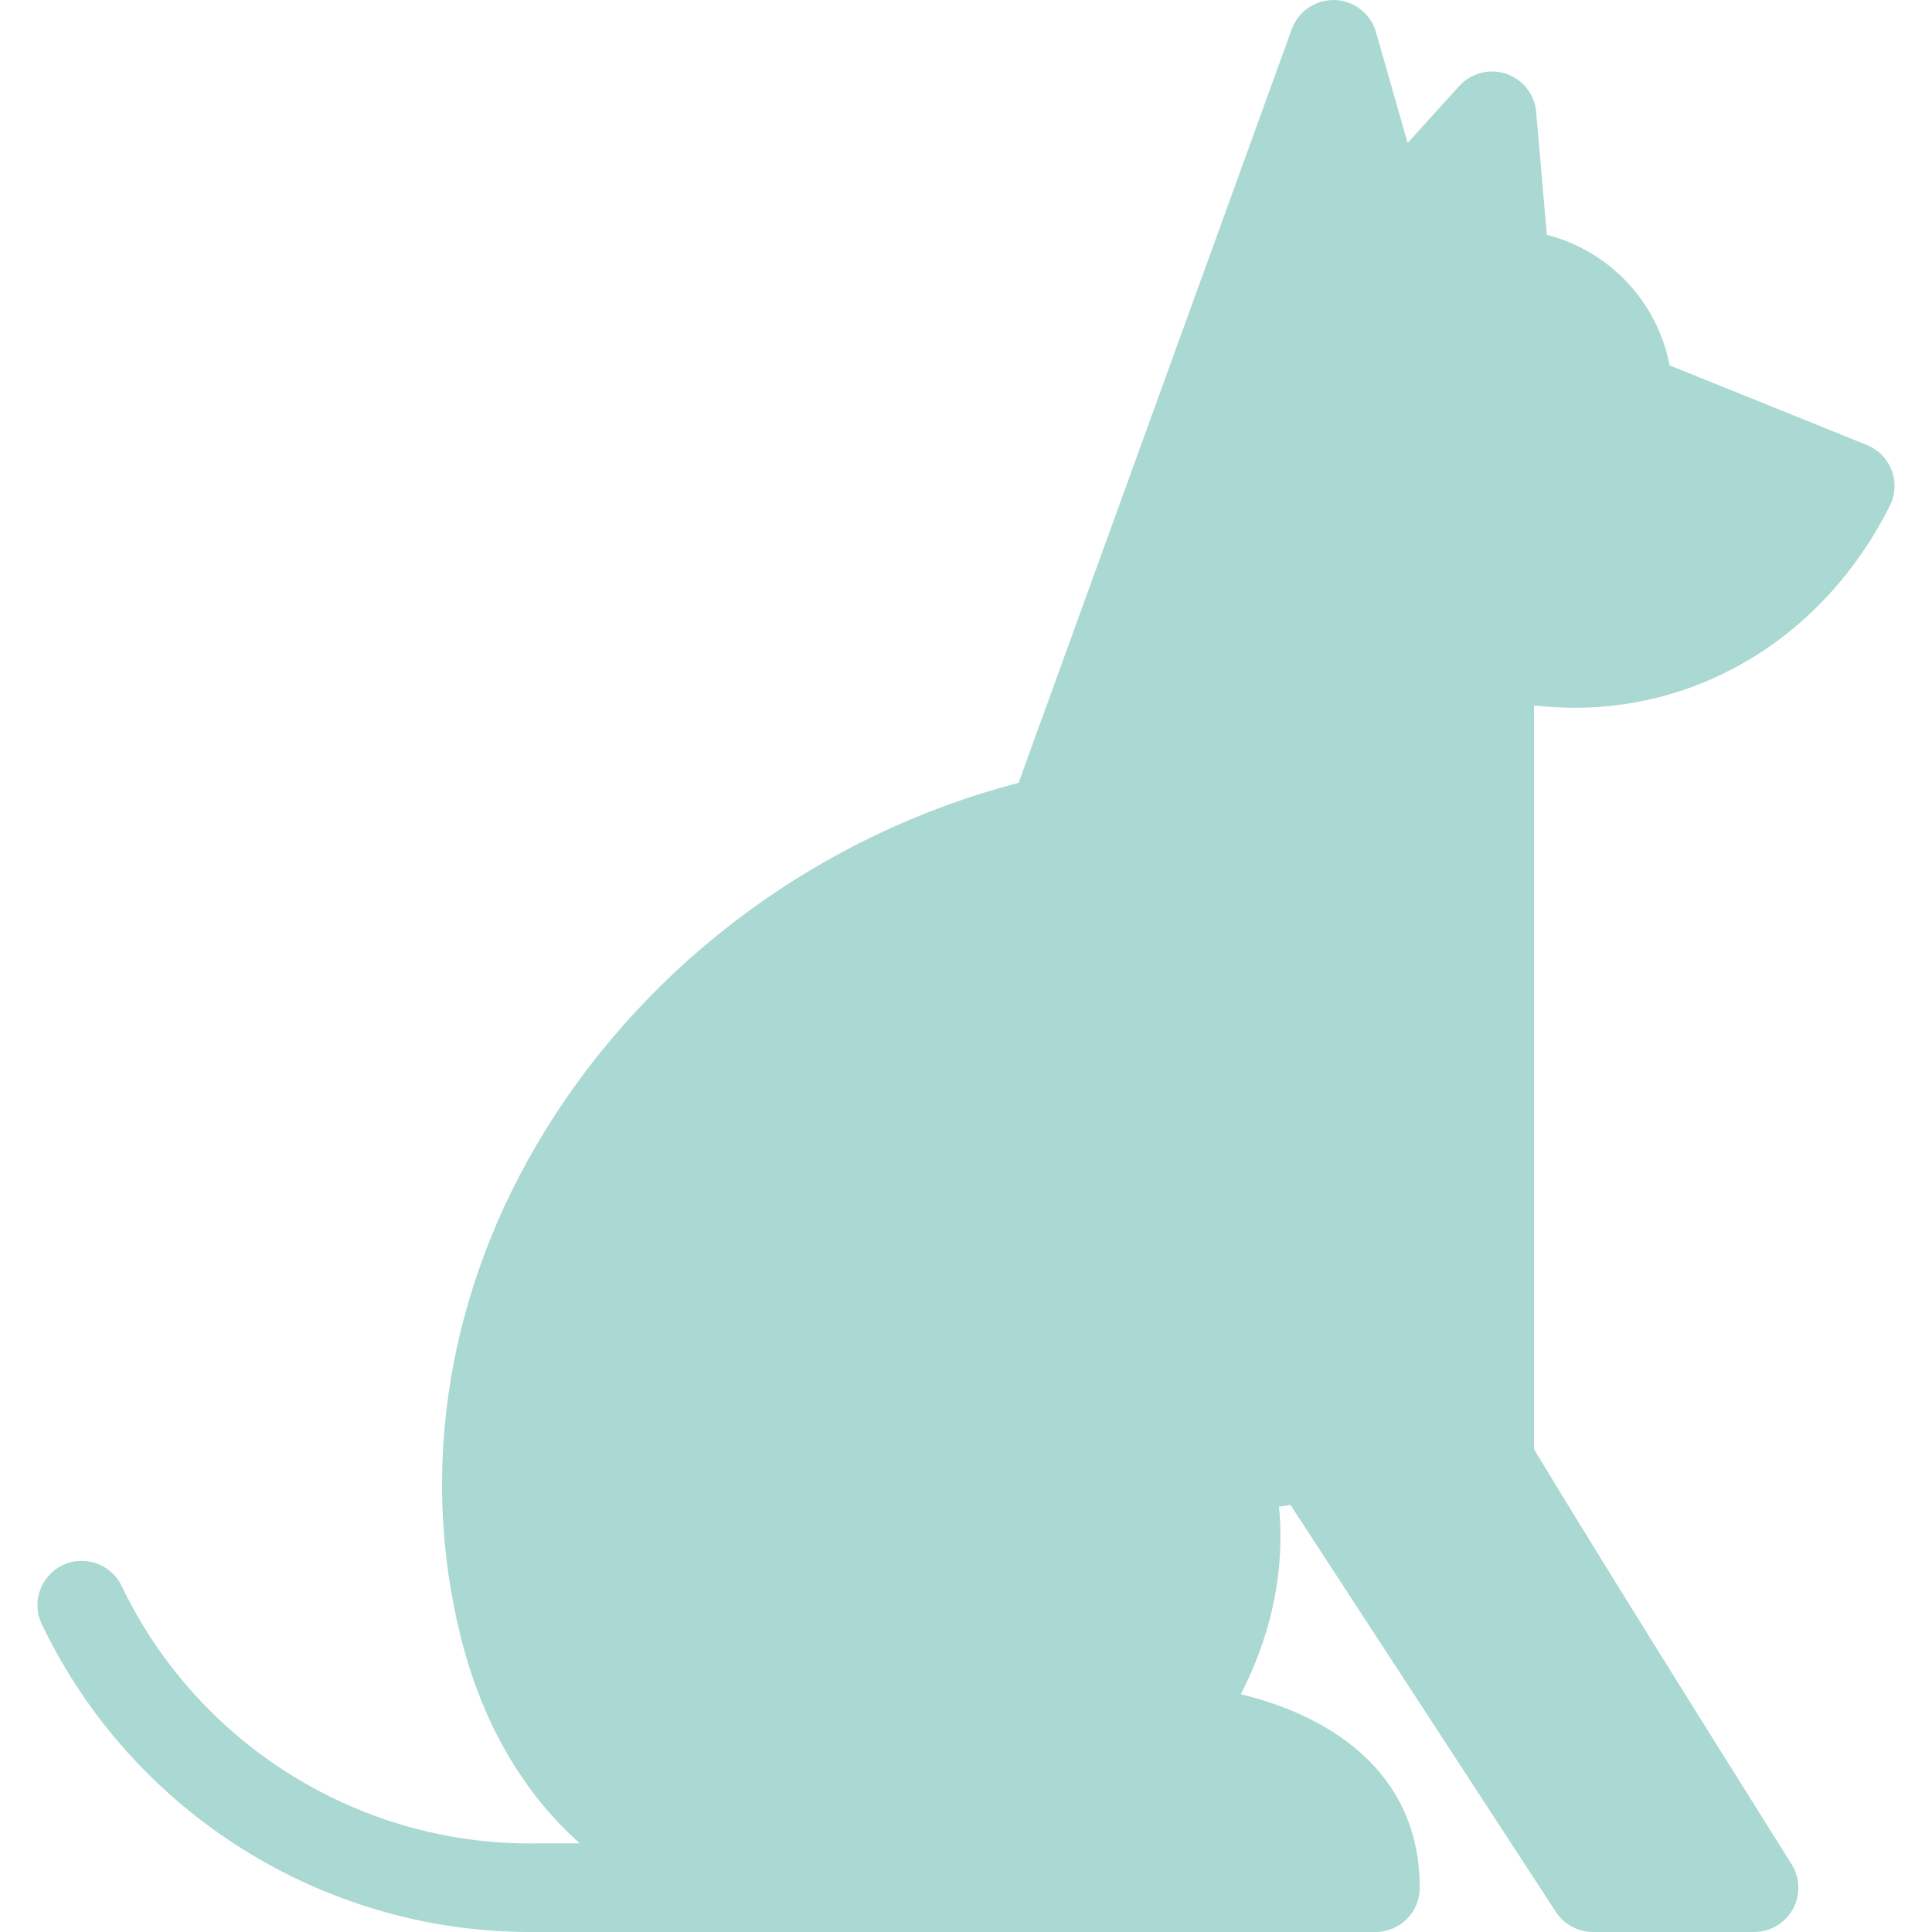 <svg width="250" height="250" viewBox="0 0 250 250" fill="none" xmlns="http://www.w3.org/2000/svg">
<g clip-path="url(#clip0_103:60)">
<path d="M241.566 57.577L216.039 47.277C214.48 39.037 208.217 32.439 200.159 30.391L198.778 14.483C198.581 12.213 197.058 10.276 194.9 9.55C192.74 8.823 190.356 9.443 188.826 11.131L182.148 18.497L178.05 4.155C177.368 1.767 175.223 0.09 172.741 0.003C170.26 -0.074 168.003 1.441 167.156 3.777L131.805 101.301C106.375 107.905 84.169 124.177 70.53 146.32C58.037 166.602 54.157 189.838 59.604 211.748C62.787 224.553 68.831 232.991 75.014 238.524H70.151C70.106 238.524 70.06 238.525 70.014 238.526C47.013 239.087 25.697 226.009 15.743 205.23C14.376 202.377 10.955 201.172 8.101 202.538C5.248 203.906 4.043 207.326 5.41 210.18C17.065 234.512 41.742 250 68.61 250C69.146 250 177.986 250 177.986 250C181.15 250 183.715 247.435 183.715 244.271C183.715 228.85 171.415 221.822 160.559 219.242C165.635 209.346 166.074 200.643 165.498 194.95L166.996 194.75L201.333 247.4C202.39 249.022 204.195 249.999 206.131 249.999H226.981C229.067 249.999 230.989 248.865 231.997 247.039C233.005 245.213 232.94 242.982 231.828 241.217C231.606 240.866 210.08 206.687 198.508 187.551V91.29C200.211 91.486 202.124 91.585 203.813 91.585C220.433 91.585 236.063 82.208 244.479 65.583C244.486 65.57 244.701 65.119 244.736 65.032C245.92 62.099 244.501 58.76 241.566 57.577Z" fill="#AAD8D3"/>
</g>
<defs>
<clipPath id="clip0_103:60">
<rect width="250" height="250" fill="white"/>
</clipPath>
</defs>
</svg>
